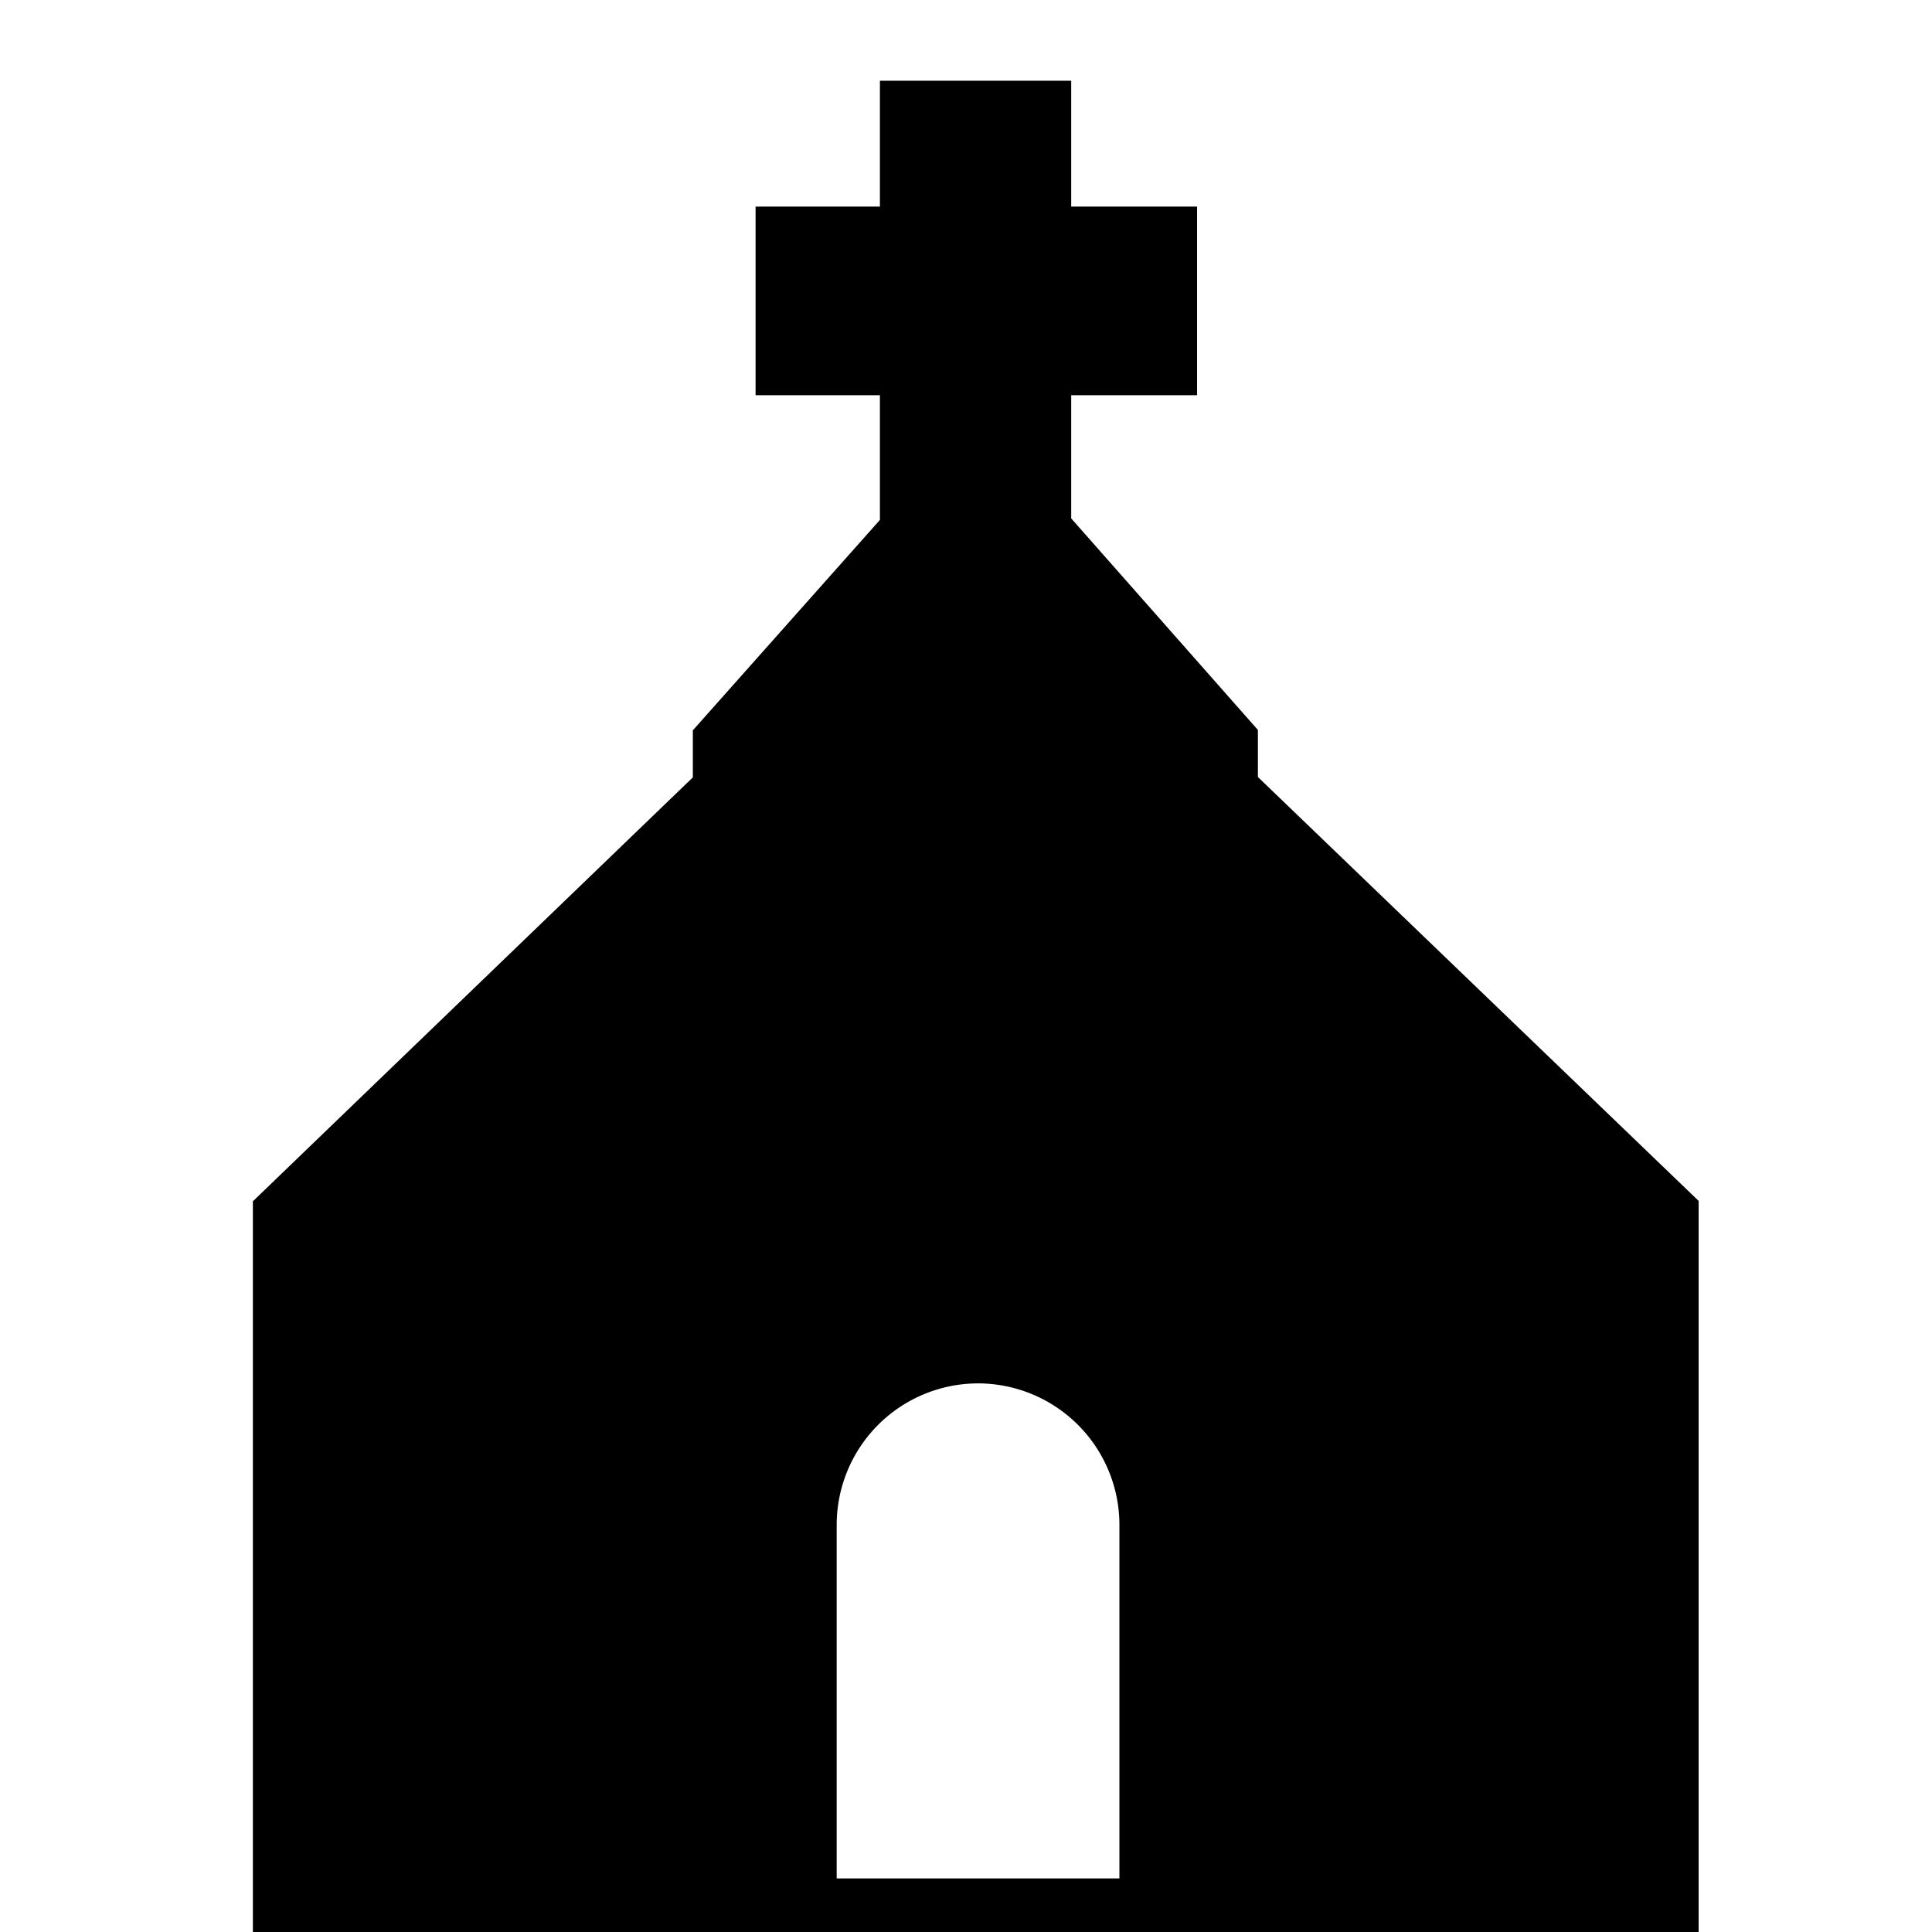 <svg id="3b9b79ec-1786-47aa-8532-85cfbb6d18ed" data-name="parish" xmlns="http://www.w3.org/2000/svg" width="50.5" height="50.5" viewBox="0 0 50.5 50.5">
  <title>parish</title>
  <path d="M23,5.4V2.11H28V5.4m3.29,69V54H19.75V74.4H6.61v-43l11.5-11.08V19.09L23,13.59V10.33H19.75V5.4H23V2.11H28V5.4h3.29v4.93H28l0,3.22,4.88,5.53v1.23L44.4,31.39v43m-11.09,0M25.57,36.16a3.7,3.7,0,0,0-3.7,3.7V49.1h7.39V39.86A3.7,3.7,0,0,0,25.57,36.16ZM44.4,77H6.61v3.15H44.4Z"/>
</svg>
